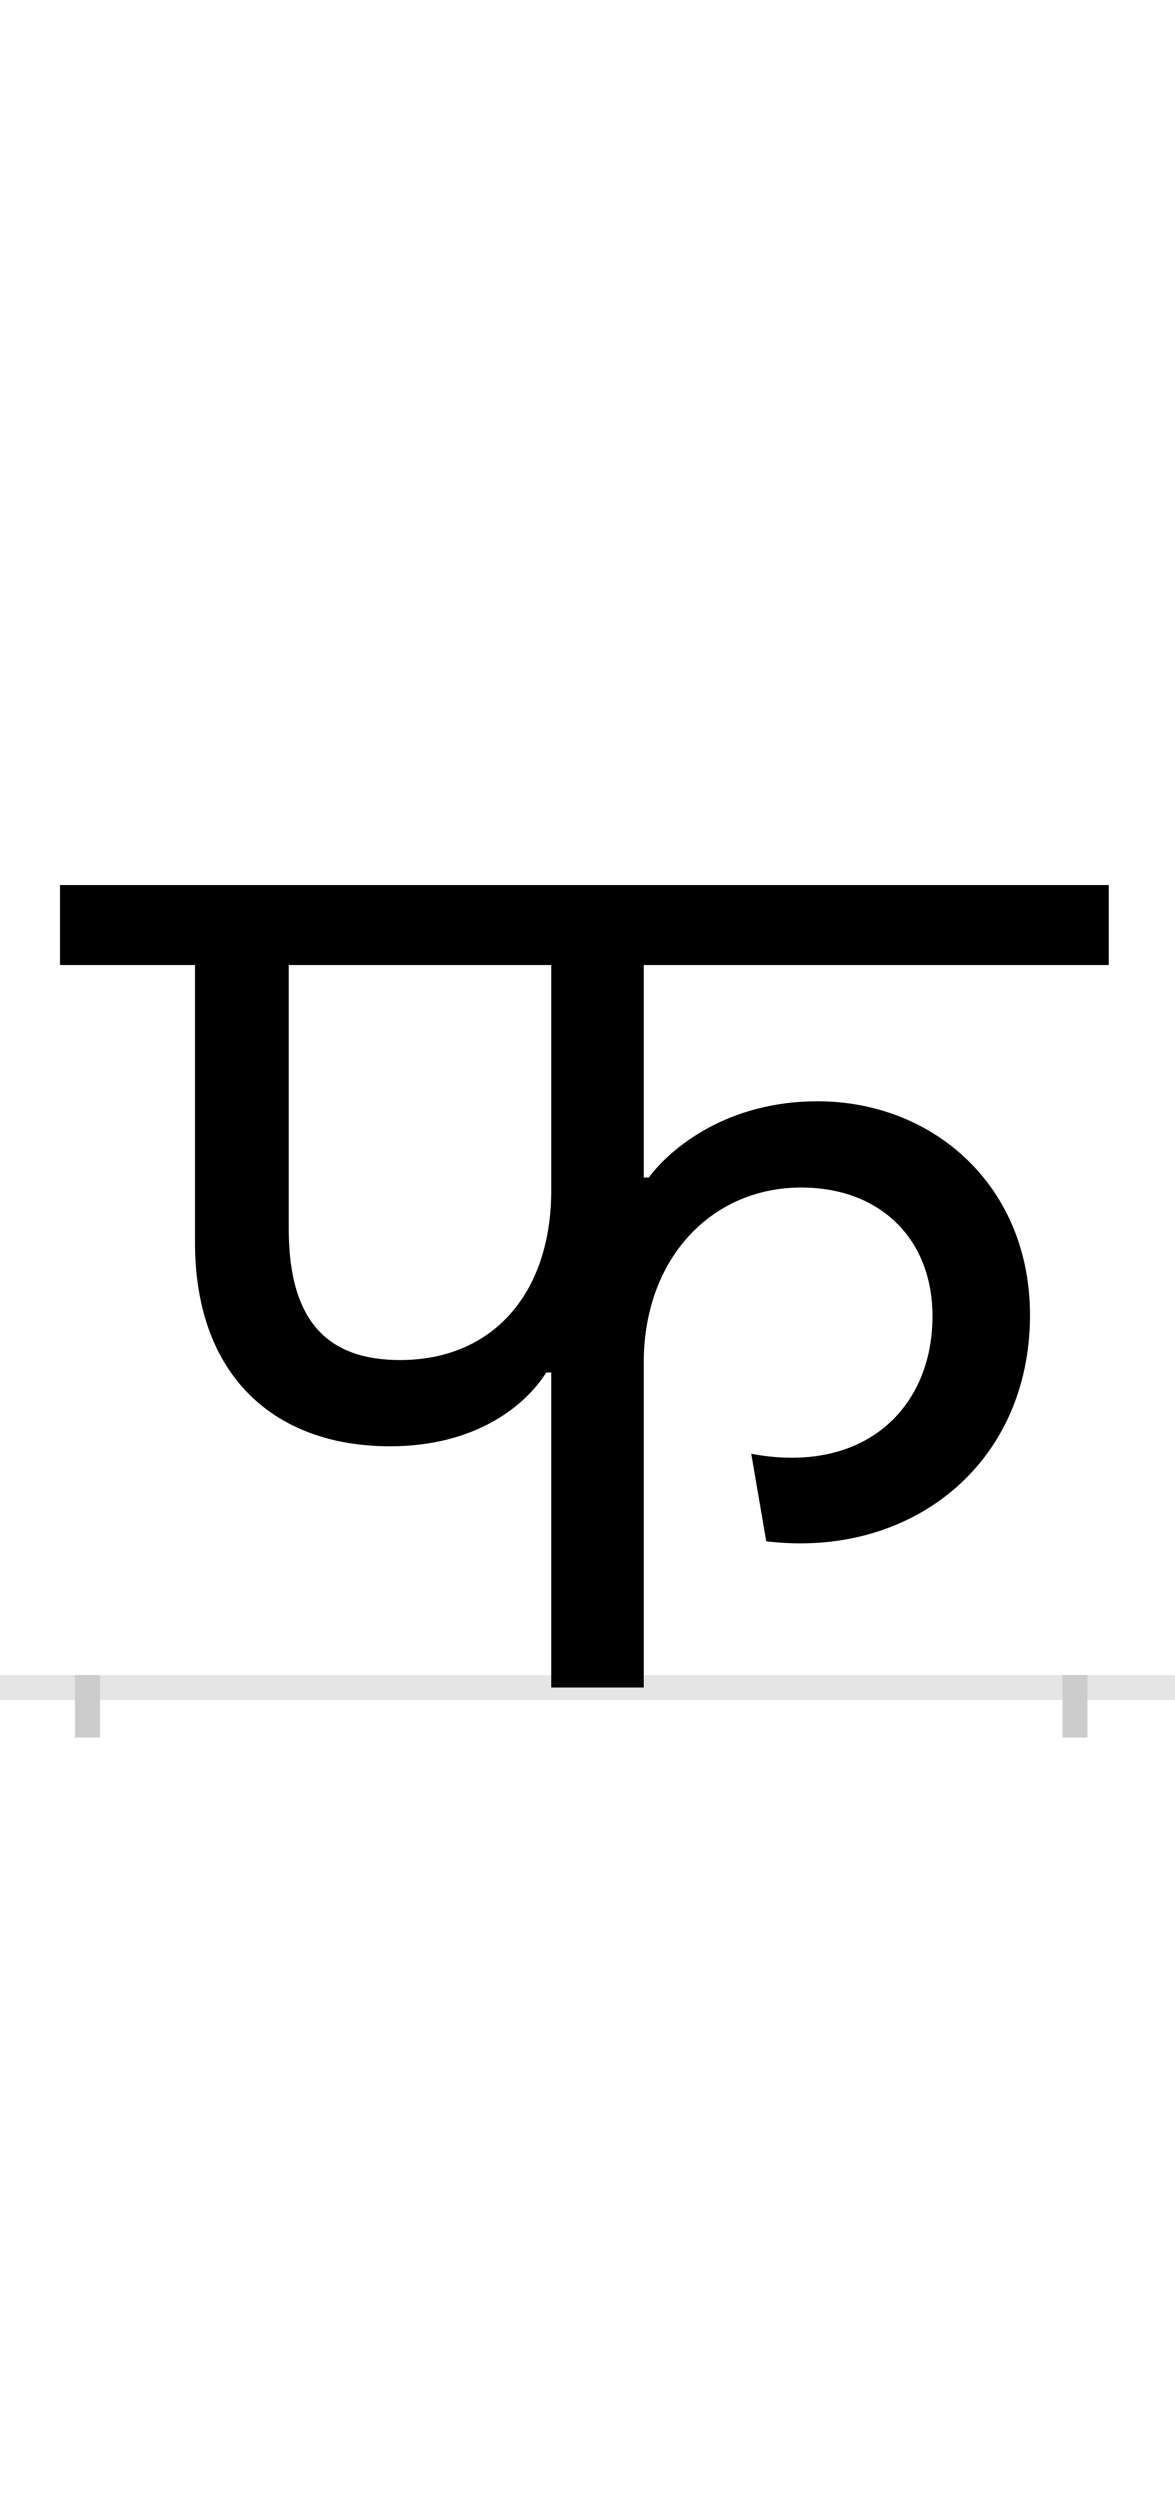 <?xml version="1.0" encoding="UTF-8"?>
<svg height="200.0" version="1.1" width="94.0" xmlns="http://www.w3.org/2000/svg" xmlns:xlink="http://www.w3.org/1999/xlink">
 <rect width="100%" height="100%" fill="#808080" stroke="none"/>
 <path d="M0,0 l94,0 l0,200 l-94,0 Z M0,0" fill="rgb(255,255,255)" transform="matrix(1,0,0,-1,0.0,200.0)"/>
 <path d="M0,0 l94,0" fill="none" stroke="rgb(229,229,229)" stroke-width="2" transform="matrix(1,0,0,-1,0.0,135.0)"/>
 <path d="M0,1 l0,-5" fill="none" stroke="rgb(204,204,204)" stroke-width="2" transform="matrix(1,0,0,-1,7.0,135.0)"/>
 <path d="M0,1 l0,-5" fill="none" stroke="rgb(204,204,204)" stroke-width="2" transform="matrix(1,0,0,-1,86.0,135.0)"/>
 <path d="M371,252 l0,-252 l74,0 l0,260 c0,83,54,140,126,140 c63,0,105,-41,105,-103 c0,-73,-54,-127,-145,-110 l12,-70 c115,-14,211,61,211,181 c0,103,-77,171,-170,171 c-72,0,-117,-37,-135,-61 l-4,0 l0,170 l372,0 l0,64 l-839,0 l0,-64 l108,0 l0,-222 c0,-106,63,-163,156,-163 c68,0,108,32,125,59 Z M371,398 c0,-83,-47,-136,-121,-136 c-57,0,-89,30,-89,105 l0,211 l210,0 Z M371,398" fill="rgb(0,0,0)" transform="matrix(0.1,0.0,0.0,-0.1,7.0,135.0)"/>
</svg>